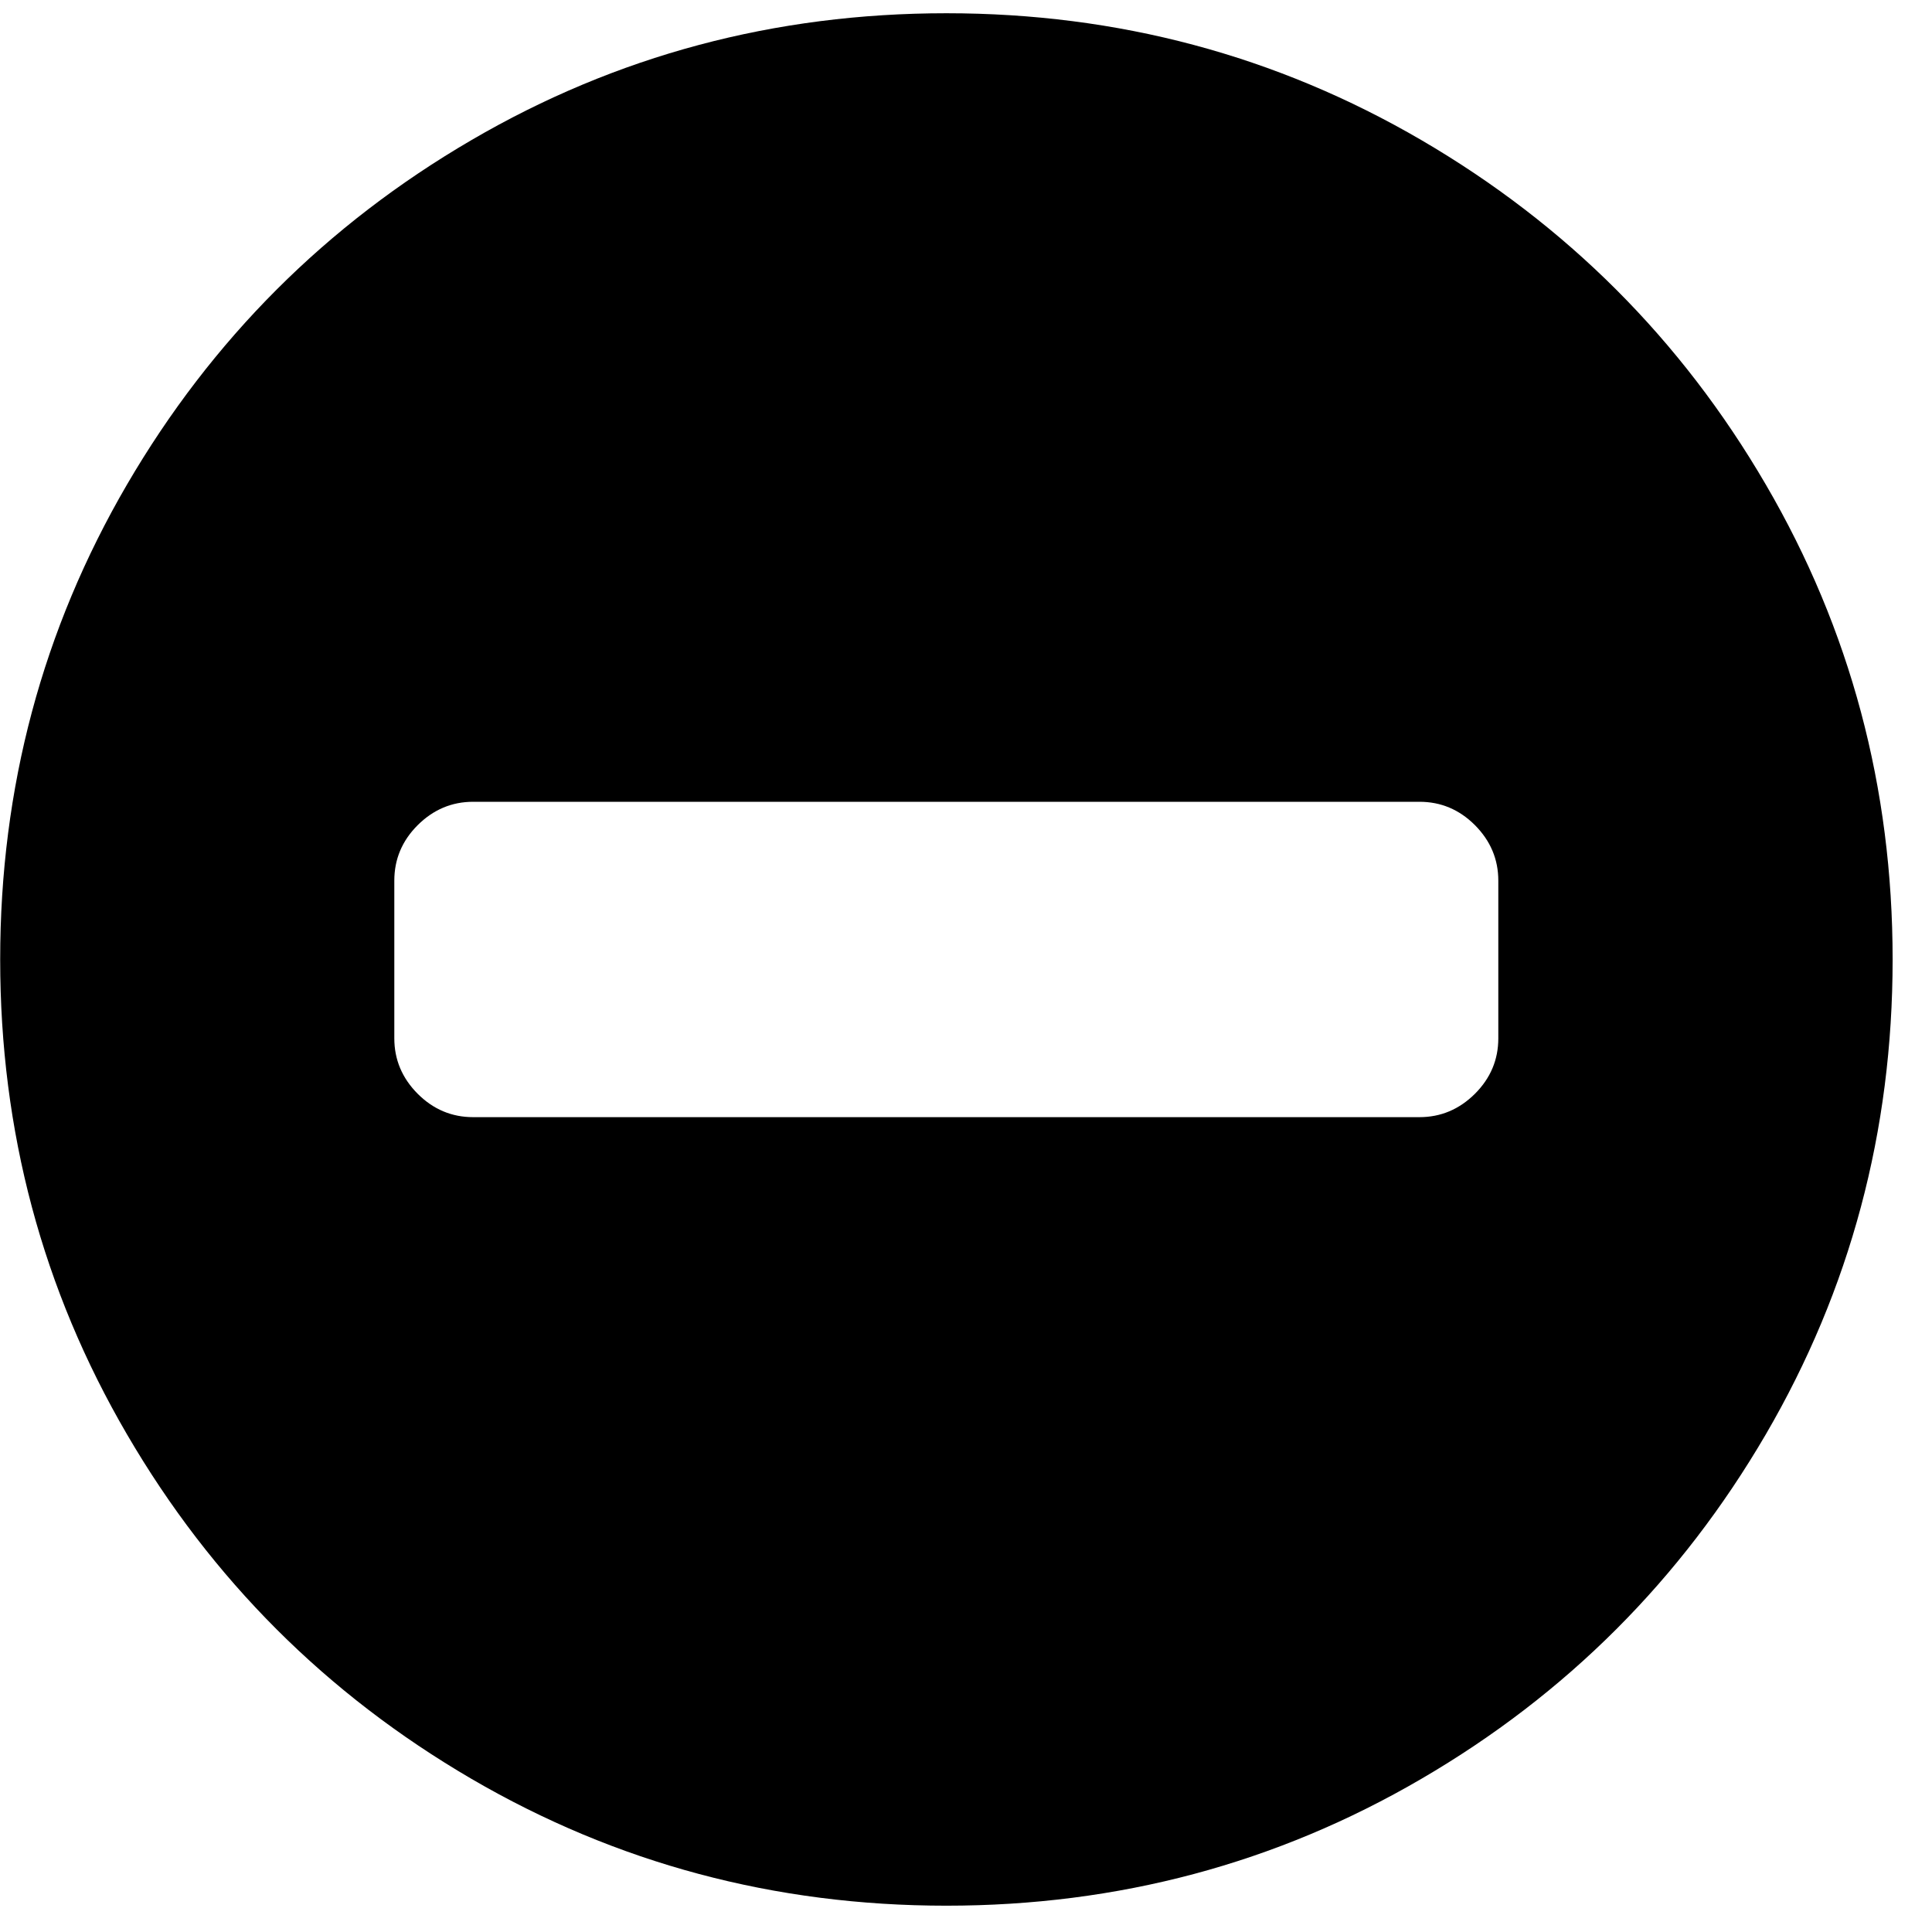 <svg width="21" height="21" viewBox="0 0 21 21" xmlns="http://www.w3.org/2000/svg"><path d="M16.286 11.286v-1.714c0-.232-.085-.433-.254-.603-.17-.17-.371-.254-.603-.254h-10.286c-.232 0-.433.085-.603.254-.17.17-.254.371-.254.603v1.714c0 .232.085.433.254.603.17.17.371.254.603.254h10.286c.232 0 .433-.085.603-.254.17-.17.254-.371.254-.603zm4.286-.857c0 1.866-.46 3.587-1.379 5.163-.92 1.576-2.167 2.824-3.743 3.743-1.576.92-3.297 1.379-5.163 1.379s-3.587-.46-5.163-1.379c-1.576-.92-2.824-2.167-3.743-3.743-.92-1.576-1.379-3.297-1.379-5.163s.46-3.587 1.379-5.163c.92-1.576 2.167-2.824 3.743-3.743 1.576-.92 3.297-1.379 5.163-1.379s3.587.46 5.163 1.379c1.576.92 2.824 2.167 3.743 3.743.92 1.576 1.379 3.297 1.379 5.163z"/></svg>
